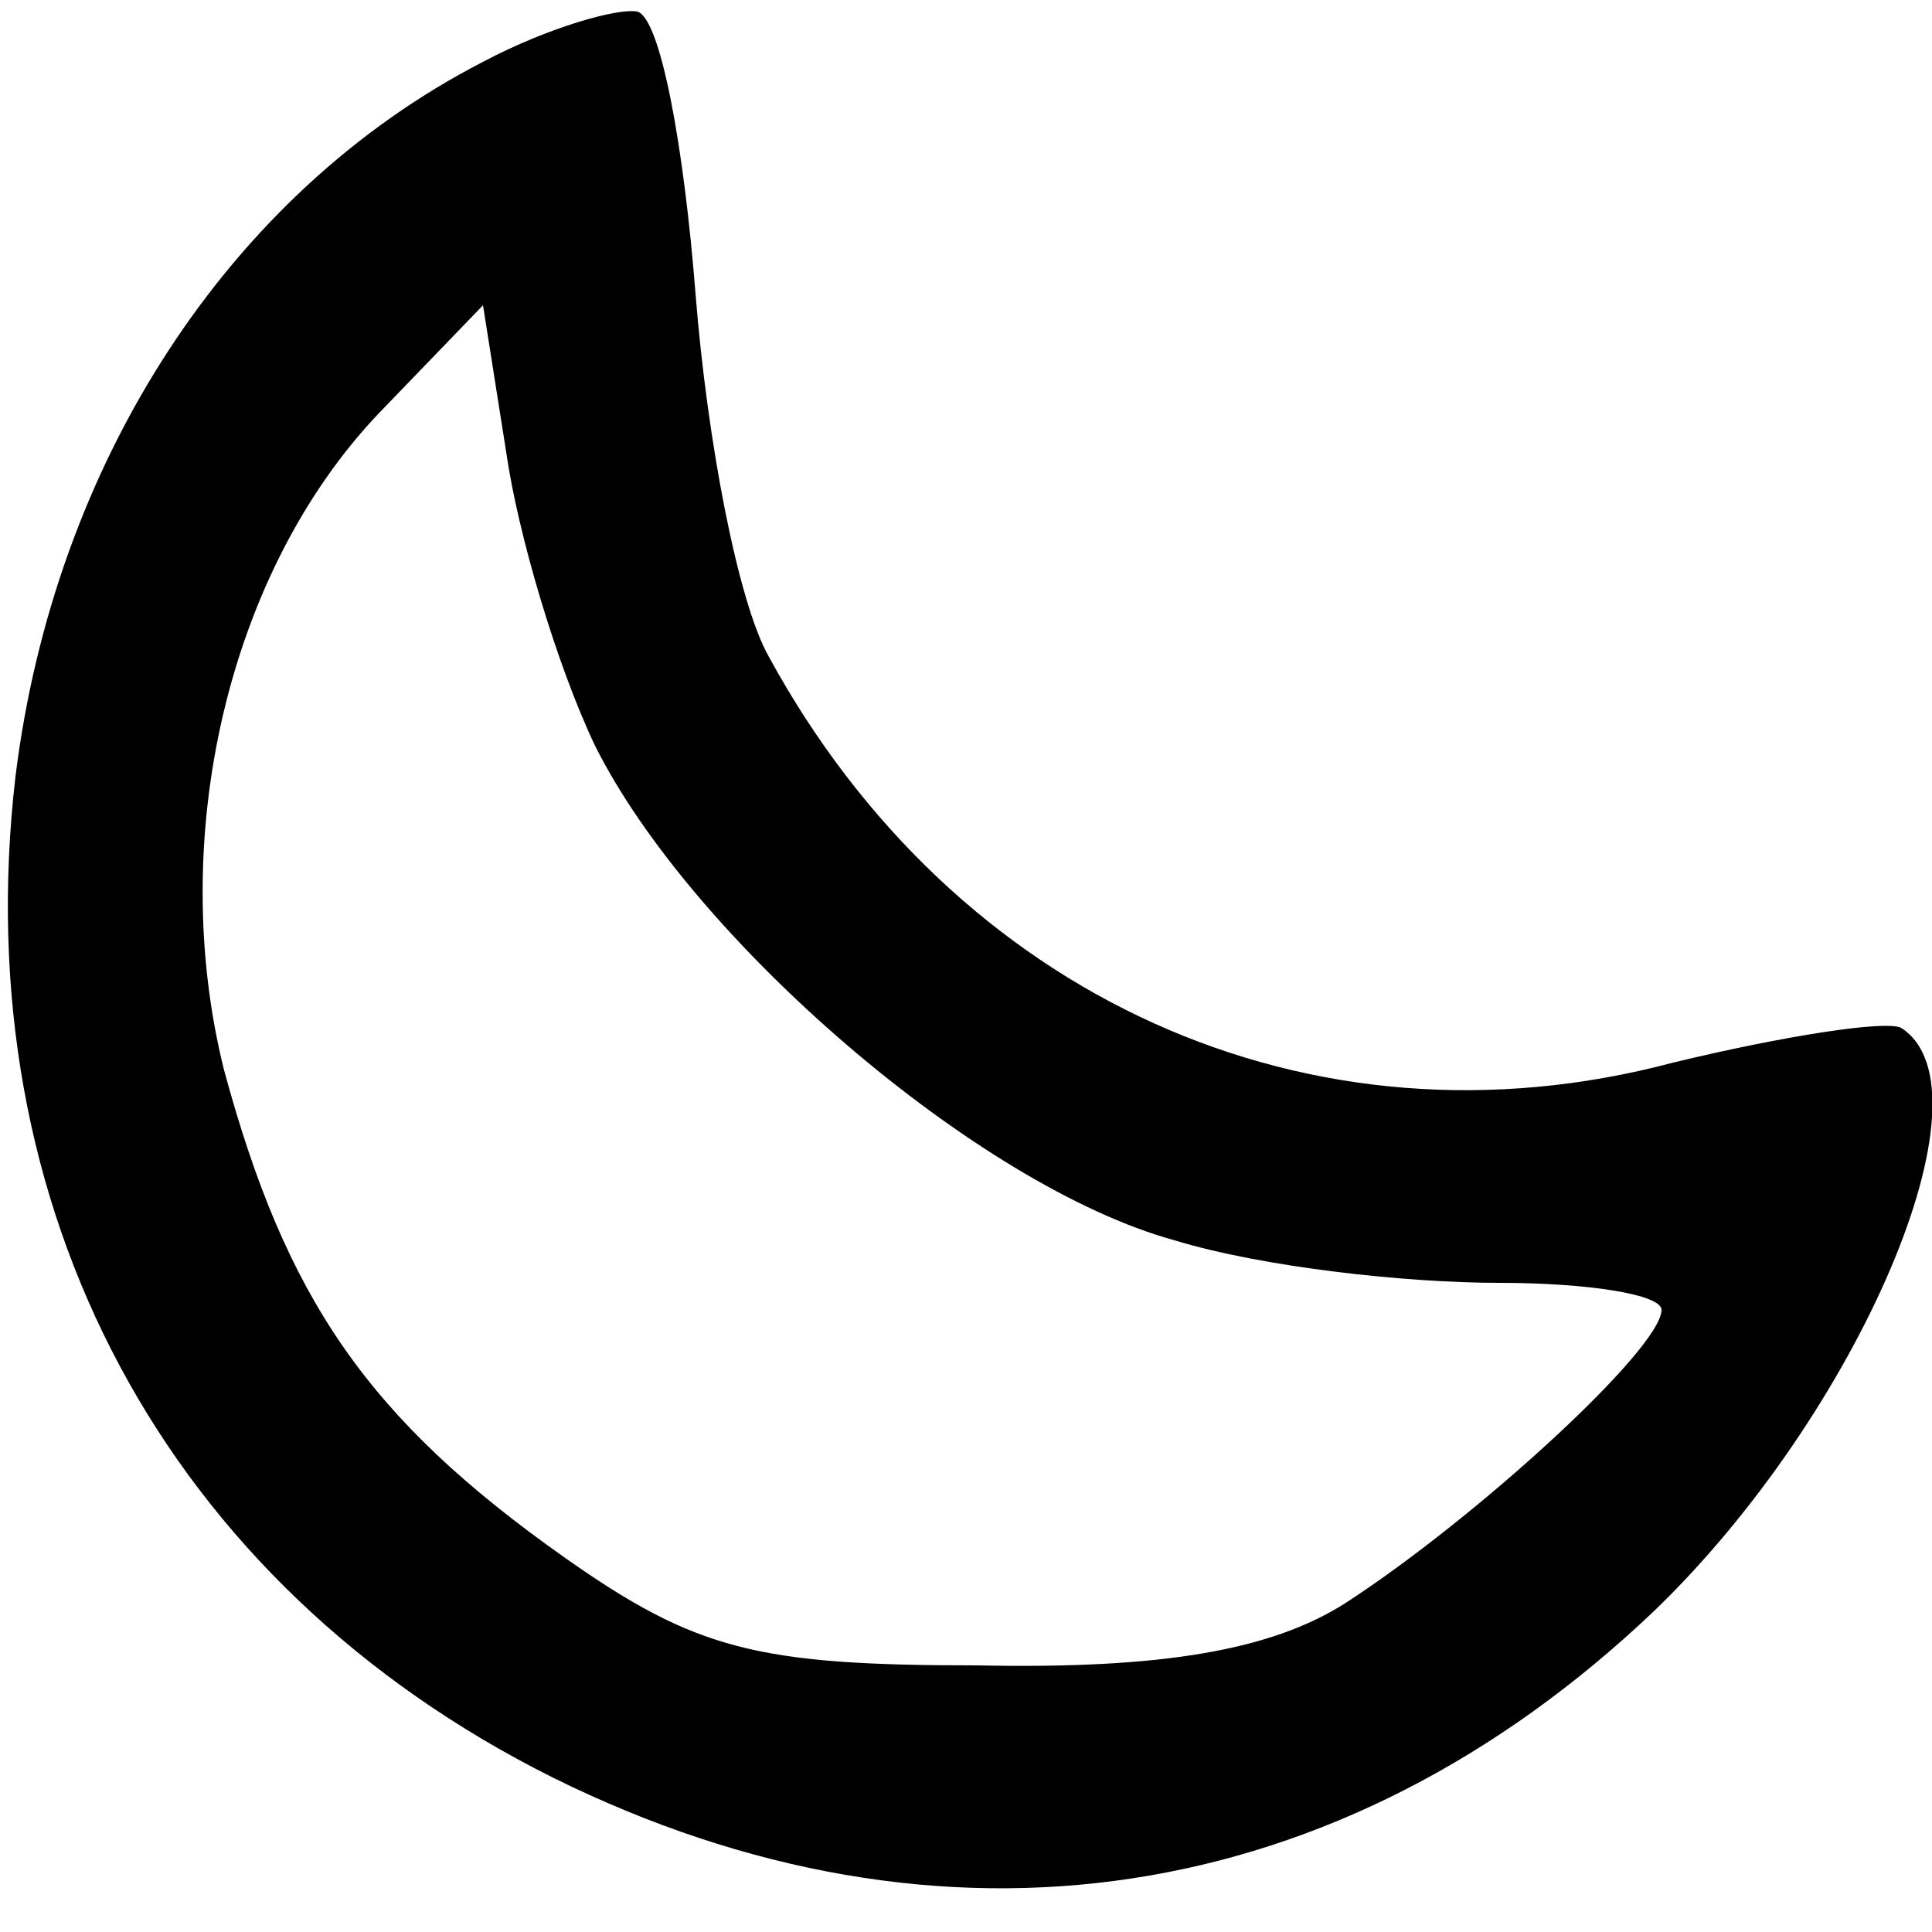 <svg version="1.0" xmlns="http://www.w3.org/2000/svg"
 width="50pt" height="50pt" viewBox="0 0 50 50"
 preserveAspectRatio="xMidYMid meet">
<g transform="translate(0,50) scale(0.1,-0.1)"
fill="#000000" stroke="none">
<path d="M125 484 c-66 -34 -111 -104 -121 -185 -13 -112 39 -209 139 -259
101 -50 204 -34 285 43 53 51 89 135 64 151 -4 2 -30 -2 -59 -9 -94 -25 -186
17 -234 105 -8 14 -16 56 -19 94 -3 38 -9 71 -15 73 -5 1 -23 -4 -40 -13z m29
-177 c25 -50 99 -114 150 -128 23 -7 60 -11 84 -11 23 0 42 -3 42 -7 0 -10
-48 -54 -82 -76 -19 -12 -47 -17 -95 -16 -57 0 -73 4 -107 28 -51 36 -72 67
-88 126 -15 60 1 129 40 170 l27 28 6 -38 c3 -21 13 -55 23 -76z"/>
</g>
</svg>
